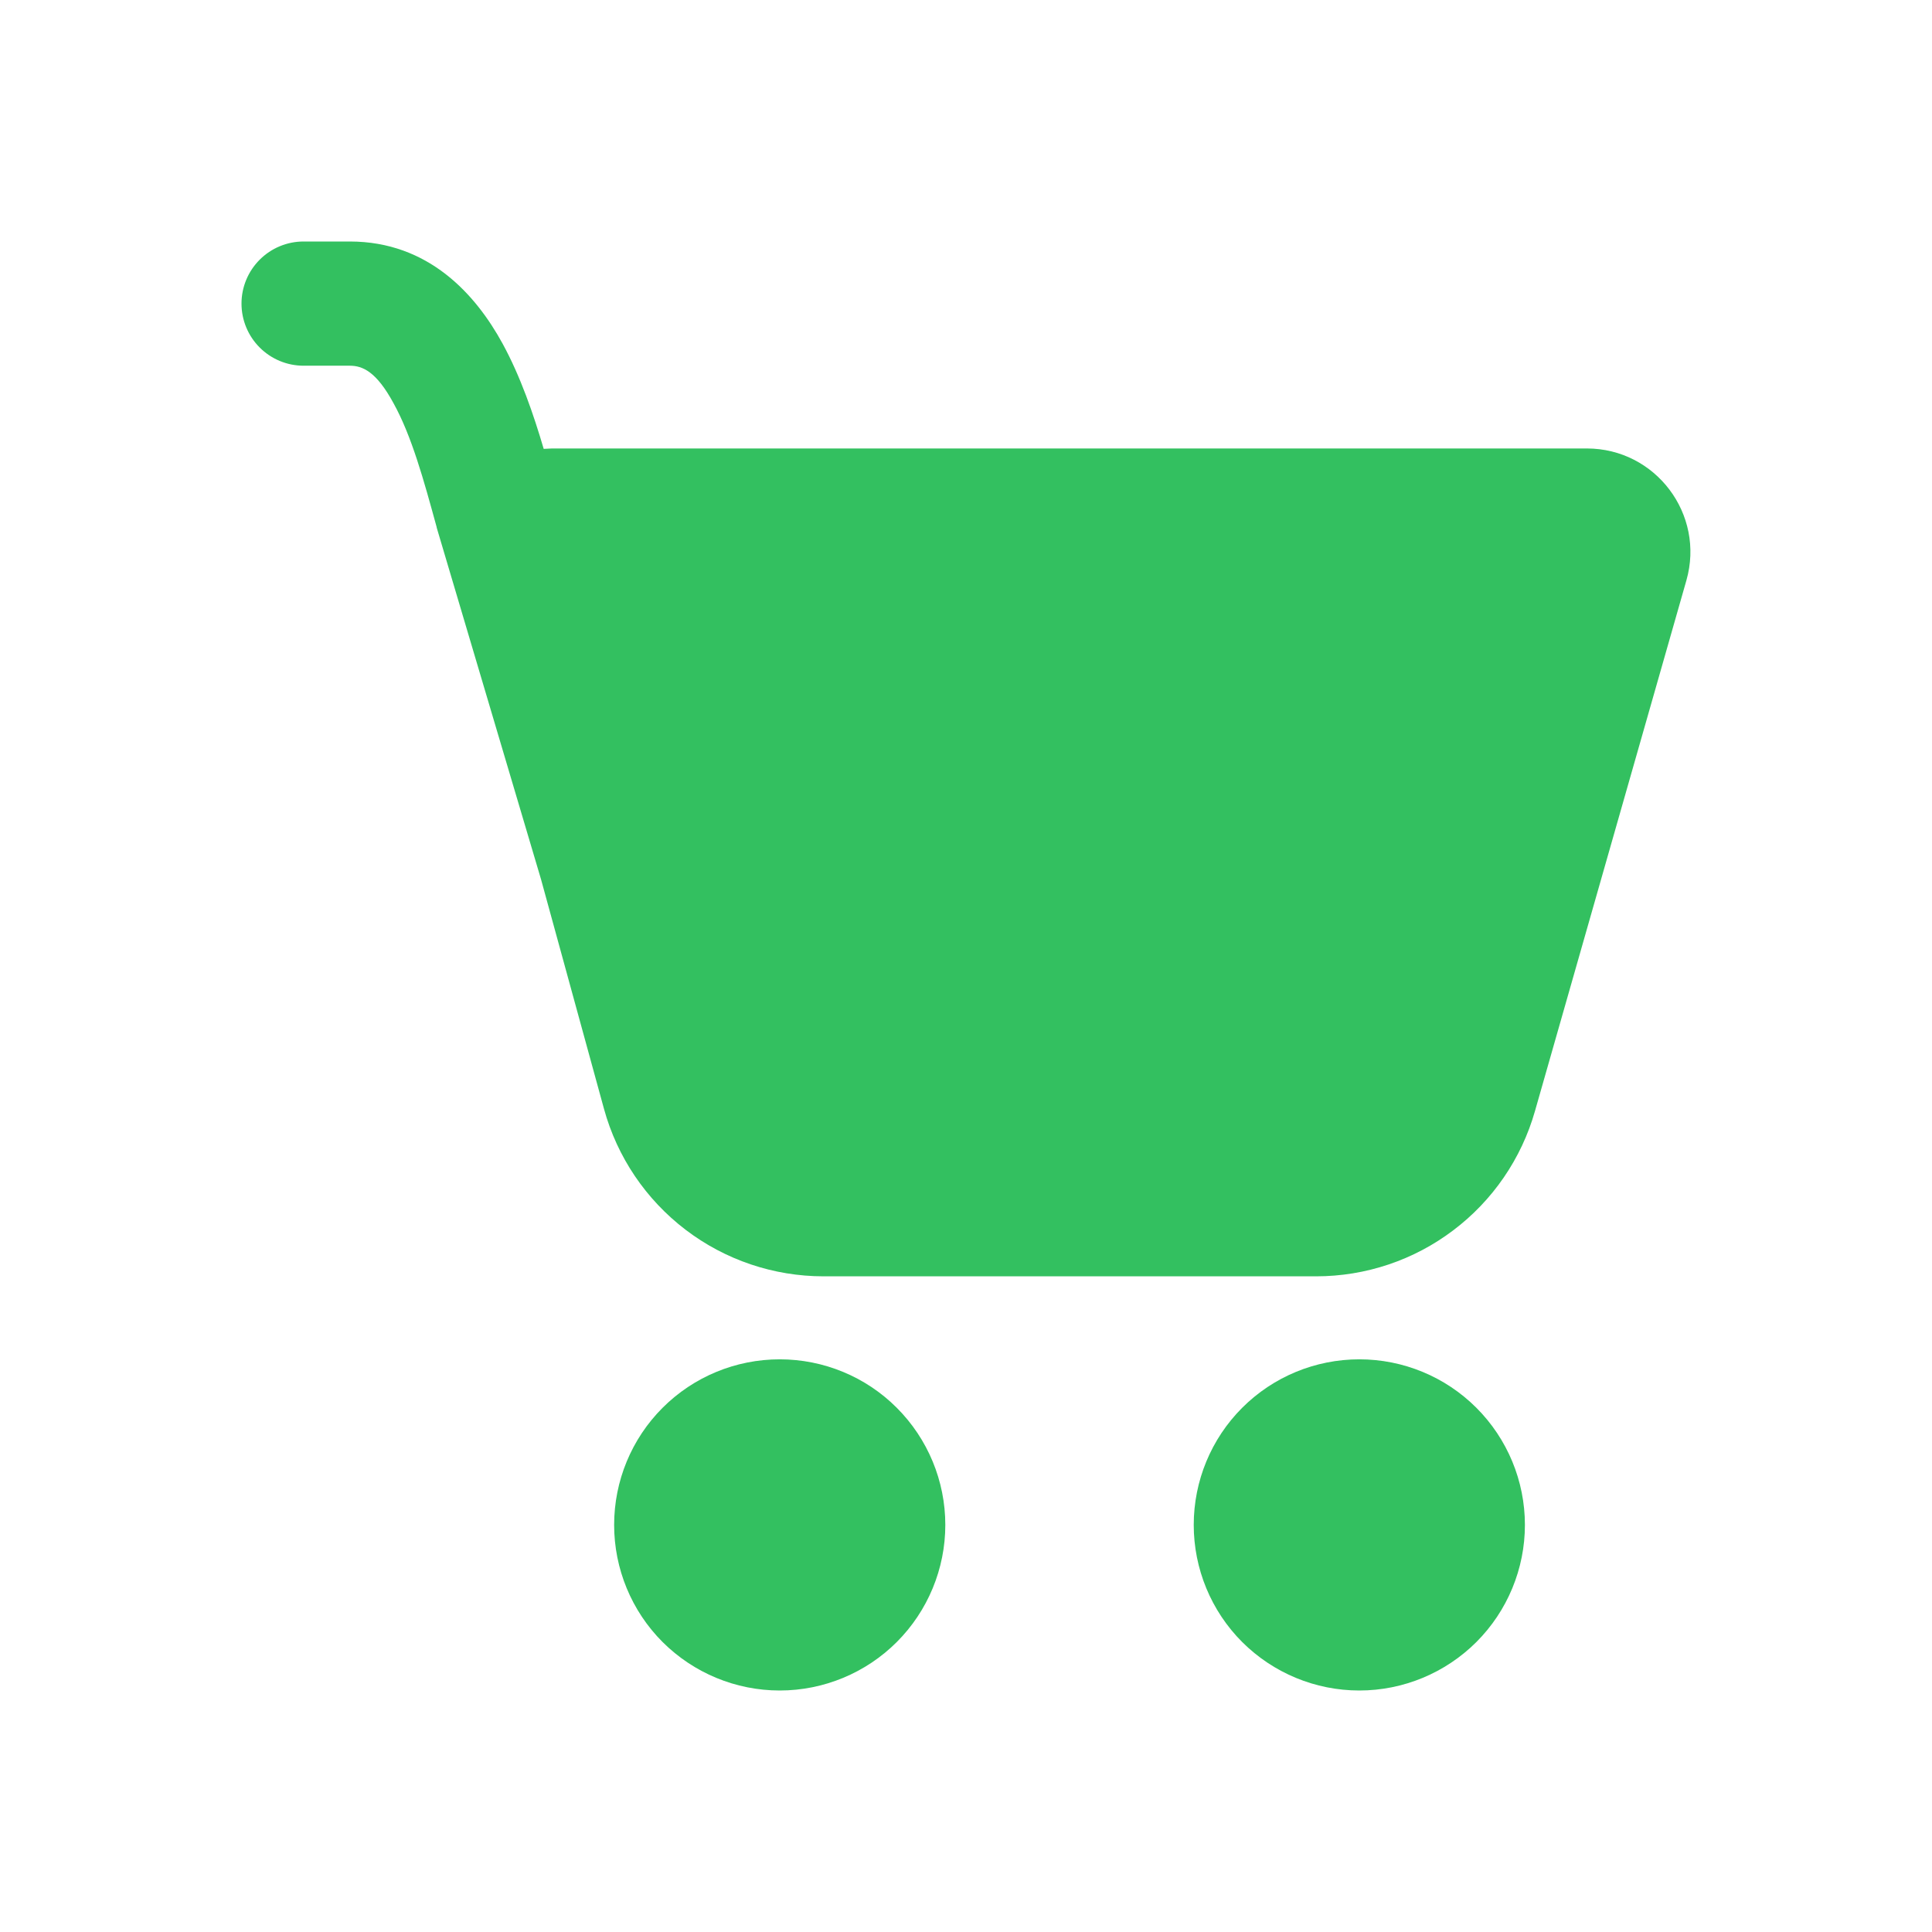 <svg width="24" height="24" viewBox="0 0 24 24" fill="none" xmlns="http://www.w3.org/2000/svg">
<path d="M3 3.771C3 3.567 3.081 3.371 3.226 3.226C3.371 3.081 3.567 3 3.771 3H4.345C5.323 3 5.909 3.657 6.243 4.268C6.466 4.676 6.628 5.148 6.754 5.576L6.857 5.571H19.712C20.566 5.571 21.183 6.388 20.949 7.21L19.068 13.802C18.9 14.393 18.543 14.914 18.052 15.284C17.562 15.655 16.964 15.855 16.349 15.855H10.231C9.611 15.855 9.009 15.652 8.516 15.276C8.023 14.9 7.667 14.373 7.503 13.775L6.721 10.924L5.425 6.555L5.424 6.547C5.264 5.963 5.114 5.417 4.889 5.01C4.675 4.614 4.502 4.543 4.346 4.543H3.771C3.567 4.543 3.371 4.462 3.226 4.317C3.081 4.172 3 3.976 3 3.771ZM9.686 21C10.231 21 10.755 20.783 11.14 20.398C11.526 20.012 11.743 19.488 11.743 18.943C11.743 18.397 11.526 17.874 11.14 17.488C10.755 17.102 10.231 16.886 9.686 16.886C9.14 16.886 8.617 17.102 8.231 17.488C7.845 17.874 7.629 18.397 7.629 18.943C7.629 19.488 7.845 20.012 8.231 20.398C8.617 20.783 9.14 21 9.686 21ZM16.886 21C17.431 21 17.954 20.783 18.34 20.398C18.726 20.012 18.943 19.488 18.943 18.943C18.943 18.397 18.726 17.874 18.34 17.488C17.954 17.102 17.431 16.886 16.886 16.886C16.34 16.886 15.817 17.102 15.431 17.488C15.045 17.874 14.829 18.397 14.829 18.943C14.829 19.488 15.045 20.012 15.431 20.398C15.817 20.783 16.34 21 16.886 21Z" fill="#33C060"/>
</svg>
